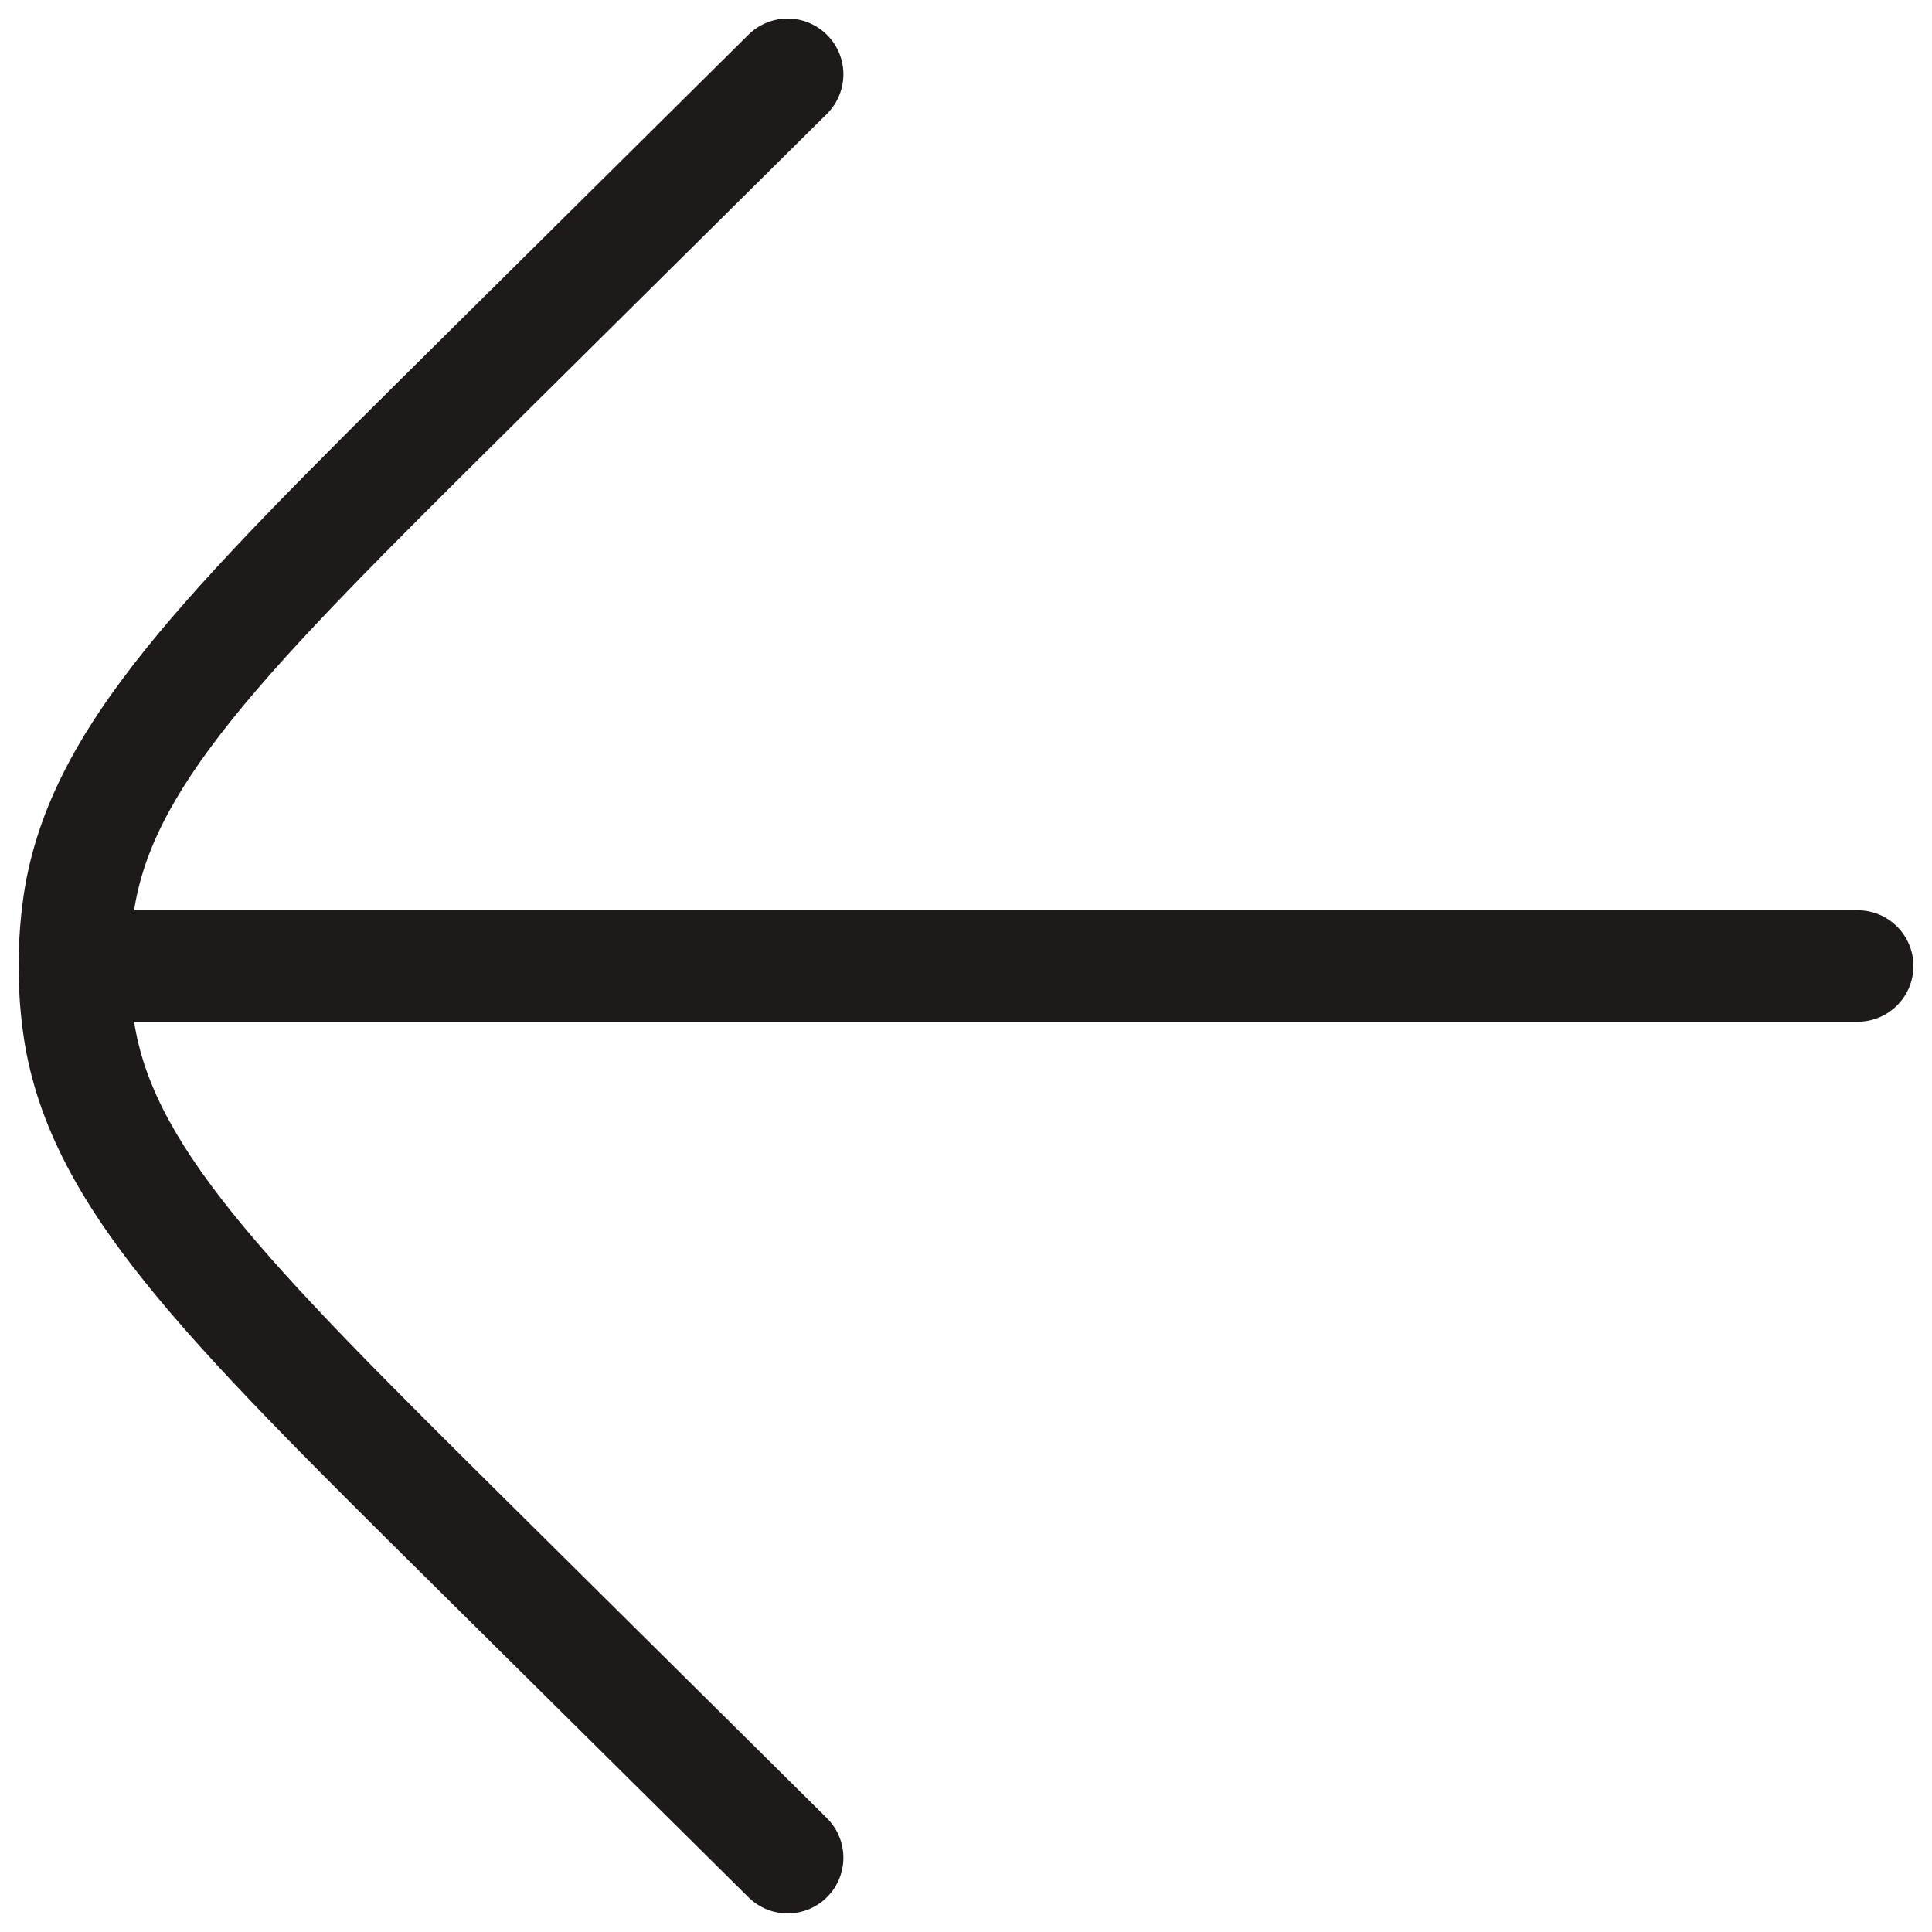 <svg width="52" height="52" viewBox="0 0 52 52" fill="none" xmlns="http://www.w3.org/2000/svg">
<path d="M50 27.5C50.828 27.5 51.5 26.828 51.5 26C51.5 25.172 50.828 24.5 50 24.5V27.5ZM20.144 51.065C20.733 51.648 21.682 51.644 22.265 51.056C22.849 50.468 22.844 49.518 22.256 48.935L20.144 51.065ZM12.738 41.613L11.682 42.678H11.682L12.738 41.613ZM12.738 10.387L11.682 9.322L12.738 10.387ZM22.256 3.065C22.844 2.482 22.849 1.532 22.265 0.944C21.682 0.356 20.733 0.351 20.144 0.935L22.256 3.065ZM2.095 27.504L0.608 27.694L0.608 27.694L2.095 27.504ZM2.095 24.496L0.608 24.306L0.608 24.306L2.095 24.496ZM50 24.5H6.8V27.5H50V24.5ZM22.256 48.935L13.794 40.547L11.682 42.678L20.144 51.065L22.256 48.935ZM13.794 11.453L22.256 3.065L20.144 0.935L11.682 9.322L13.794 11.453ZM13.794 40.547C10.394 37.178 7.937 34.739 6.25 32.64C4.583 30.564 3.794 28.965 3.583 27.314L0.608 27.694C0.917 30.119 2.074 32.231 3.911 34.518C5.729 36.782 8.333 39.359 11.682 42.678L13.794 40.547ZM11.682 9.322C8.333 12.641 5.729 15.218 3.911 17.482C2.074 19.769 0.917 21.881 0.608 24.306L3.583 24.686C3.794 23.035 4.583 21.436 6.25 19.36C7.937 17.261 10.394 14.822 13.794 11.453L11.682 9.322ZM3.583 27.314C3.528 26.878 3.5 26.439 3.5 26H0.5C0.5 26.566 0.536 27.131 0.608 27.694L3.583 27.314ZM3.5 26C3.5 25.561 3.528 25.122 3.583 24.686L0.608 24.306C0.536 24.869 0.5 25.434 0.5 26H3.5ZM6.8 24.5H2V27.5H6.8V24.5Z" fill="#1E1A1A"/>
</svg>
